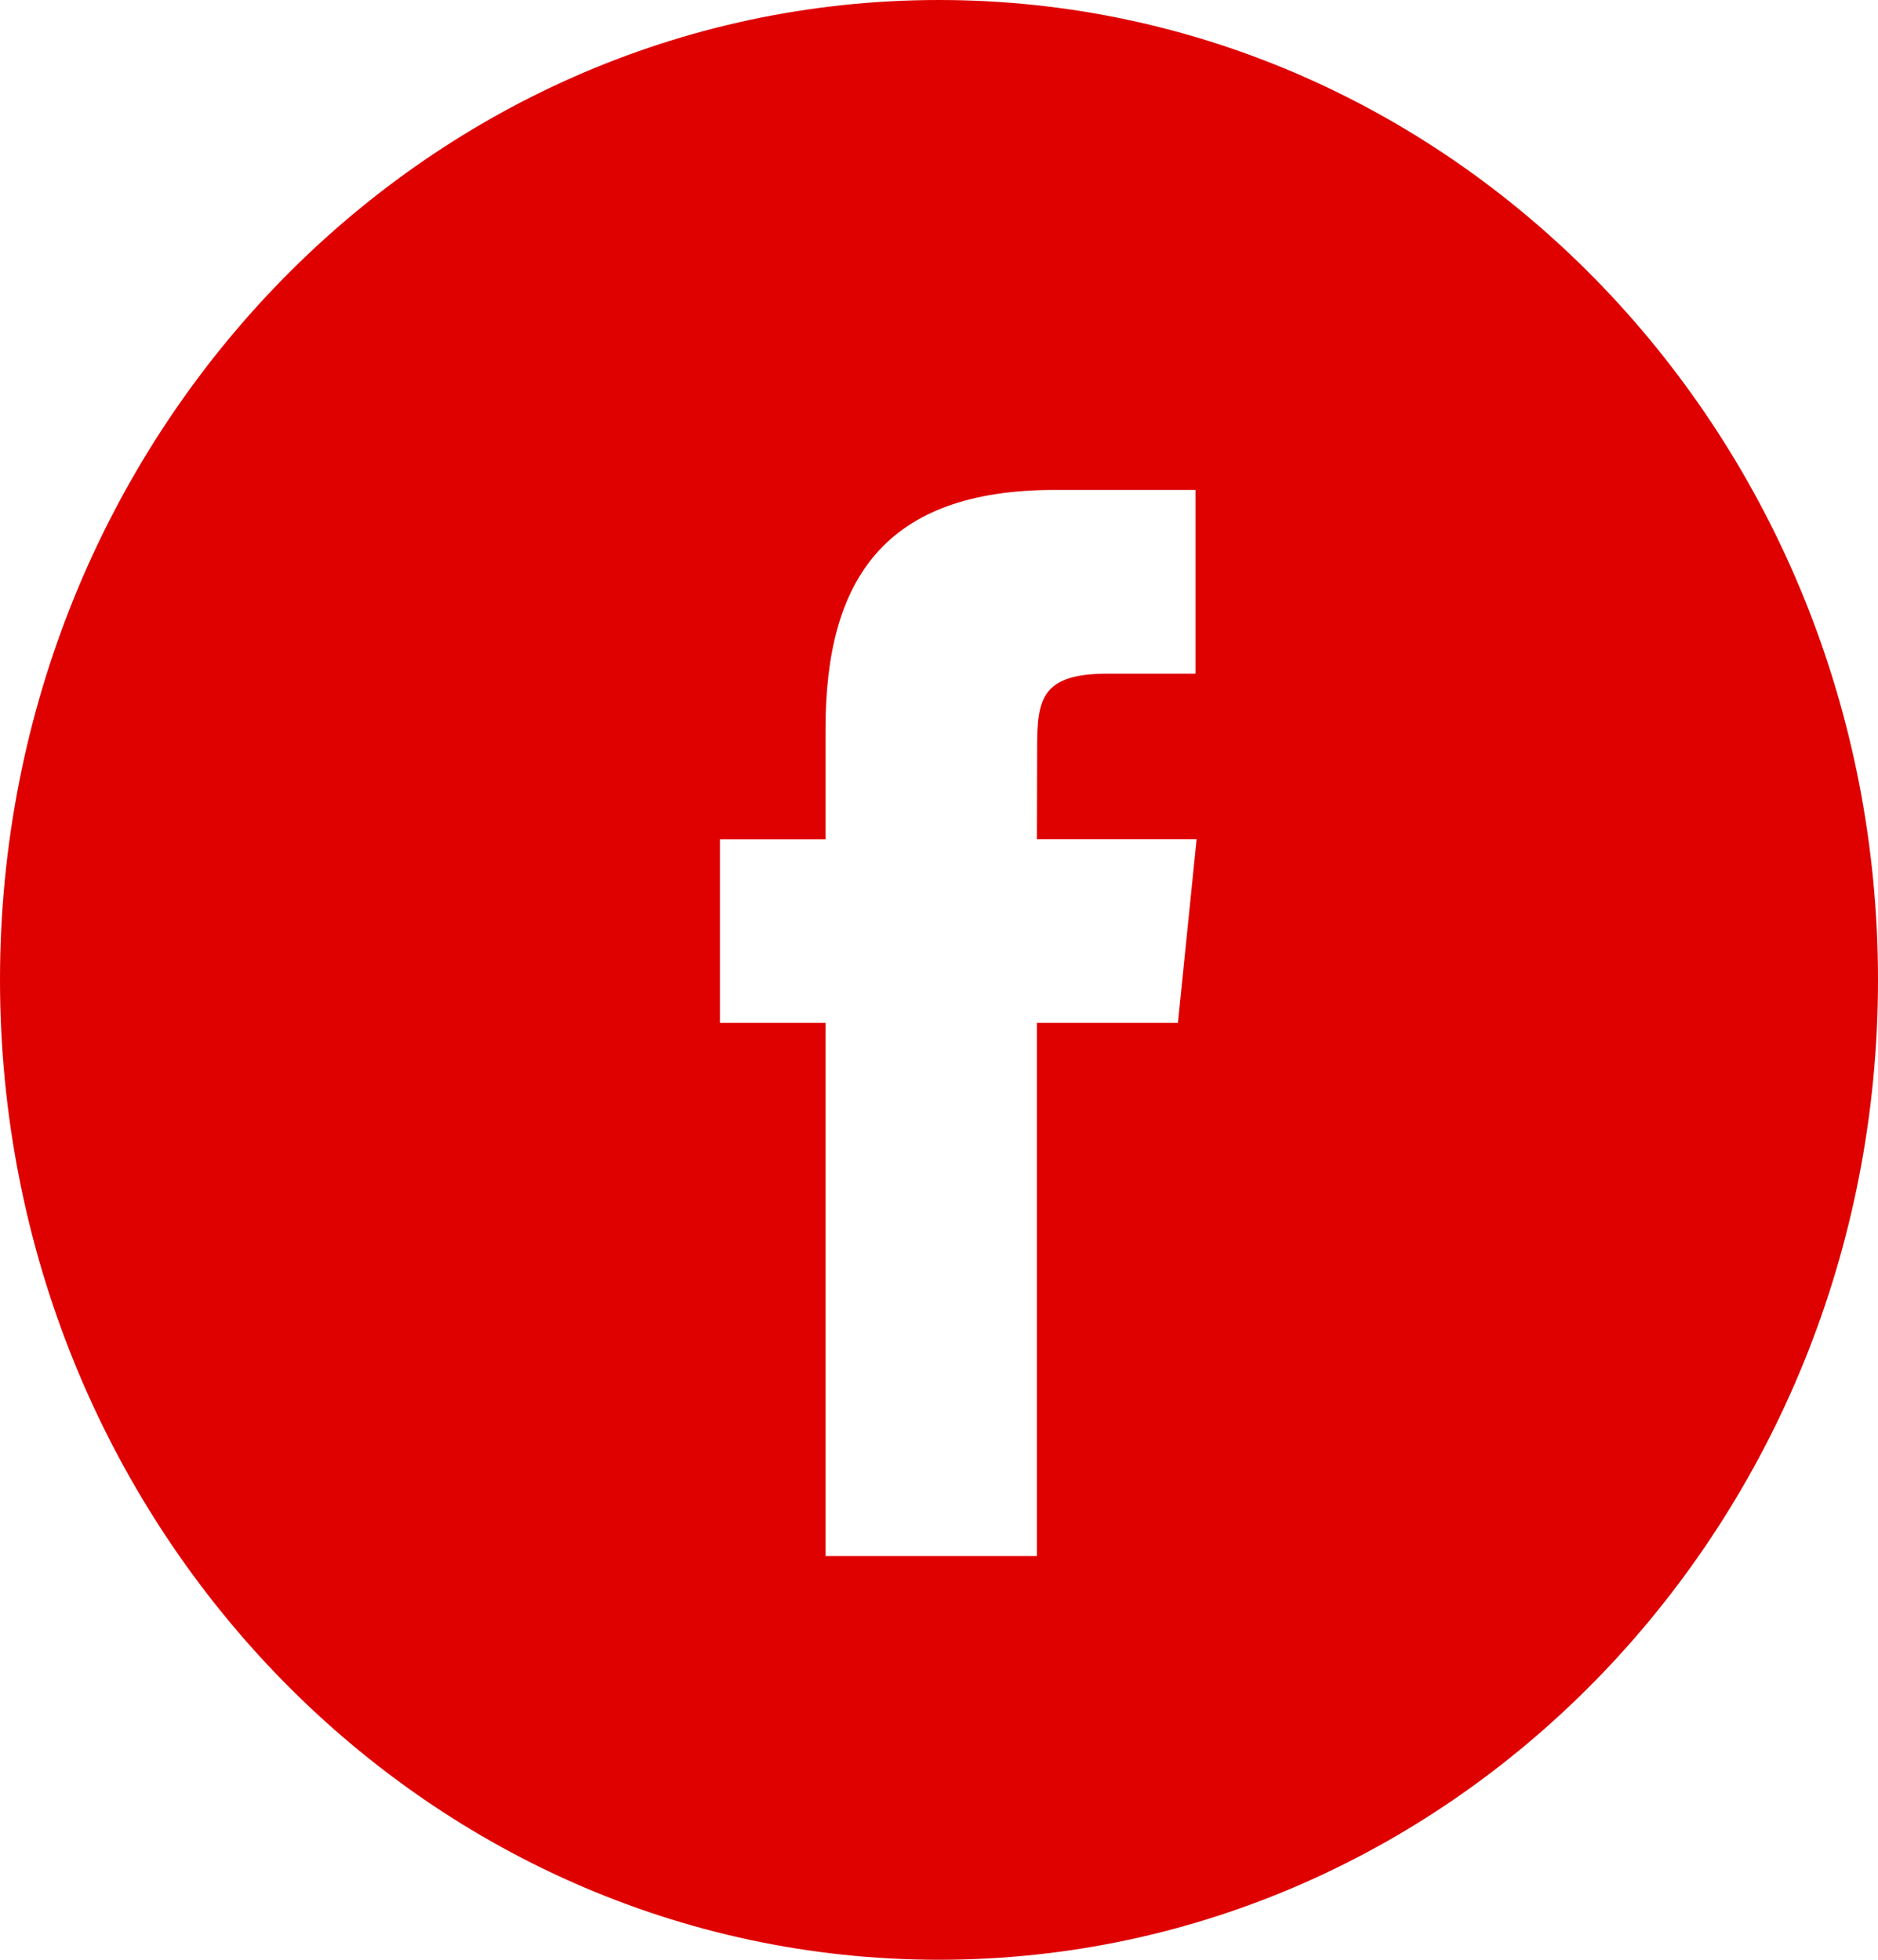 <svg width="23" height="24" viewBox="0 0 23 24" fill="none" xmlns="http://www.w3.org/2000/svg">
<path fill-rule="evenodd" clip-rule="evenodd" d="M11.5 0C5.149 0 0 5.373 0 12C0 18.627 5.149 24 11.5 24C17.851 24 23 18.627 23 12C23 5.373 17.851 0 11.5 0ZM12.699 12.527V19.056H10.11V12.527H8.817V10.278H10.11V8.927C10.11 7.091 10.84 6 12.915 6H14.642V8.25H13.563C12.755 8.25 12.702 8.564 12.702 9.151L12.699 10.277H14.655L14.426 12.527H12.699Z" fill="#DF0000"/>
</svg>
